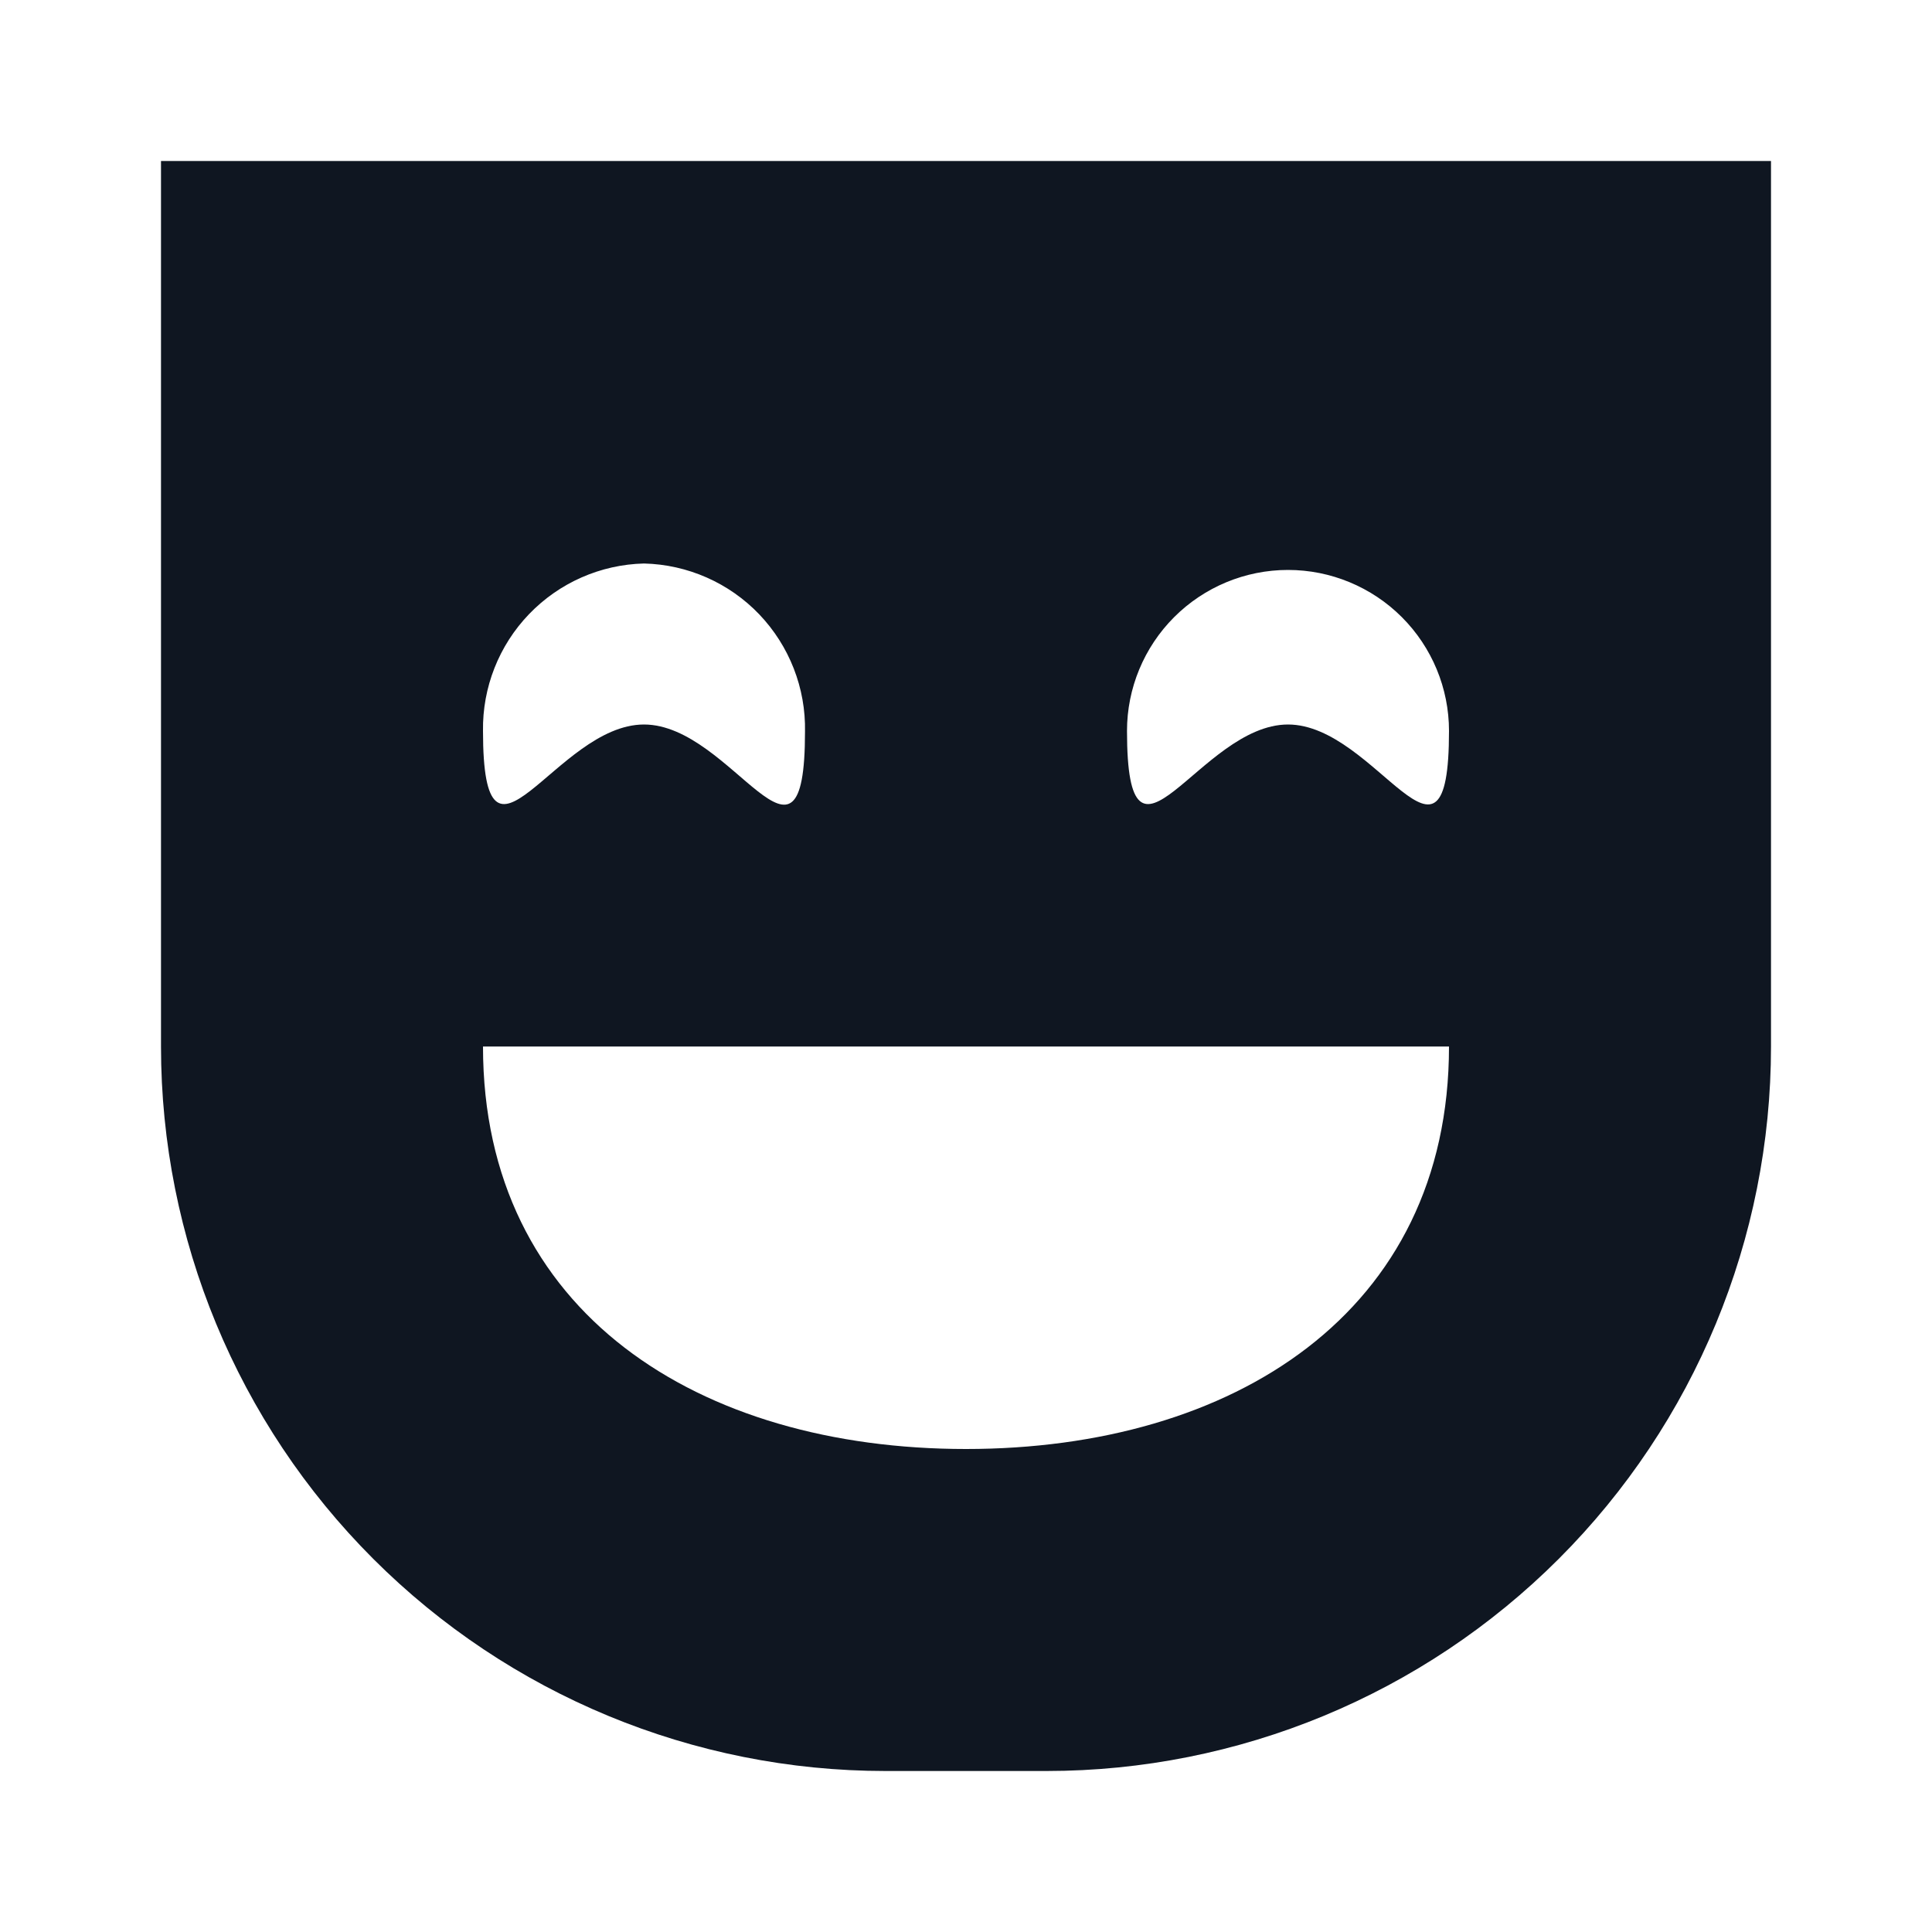 <svg width="24" height="24" viewBox="0 0 24 24" fill="none" xmlns="http://www.w3.org/2000/svg">
<path d="M2 2V13C2 15.387 2.948 17.676 4.636 19.364C6.324 21.052 8.613 22 11 22H13C15.387 22 17.676 21.052 19.364 19.364C21.052 17.676 22 15.387 22 13V2H2ZM8 7C8.542 7.013 9.057 7.24 9.432 7.632C9.806 8.024 10.011 8.548 10 9.09C10 11.18 9.1 9 8 9C6.9 9 6 11.17 6 9.08C5.992 8.54 6.198 8.018 6.572 7.629C6.947 7.239 7.46 7.013 8 7ZM12 18C8.69 18 6 16.31 6 13H18C18 16.31 15.31 18 12 18ZM16 9C14.9 9 14 11.17 14 9.08C14 8.55 14.211 8.041 14.586 7.666C14.961 7.291 15.47 7.08 16 7.08C16.53 7.08 17.039 7.291 17.414 7.666C17.789 8.041 18 8.55 18 9.08C18 11.18 17.1 9 16 9Z" fill="#0F1621"/>
</svg>
